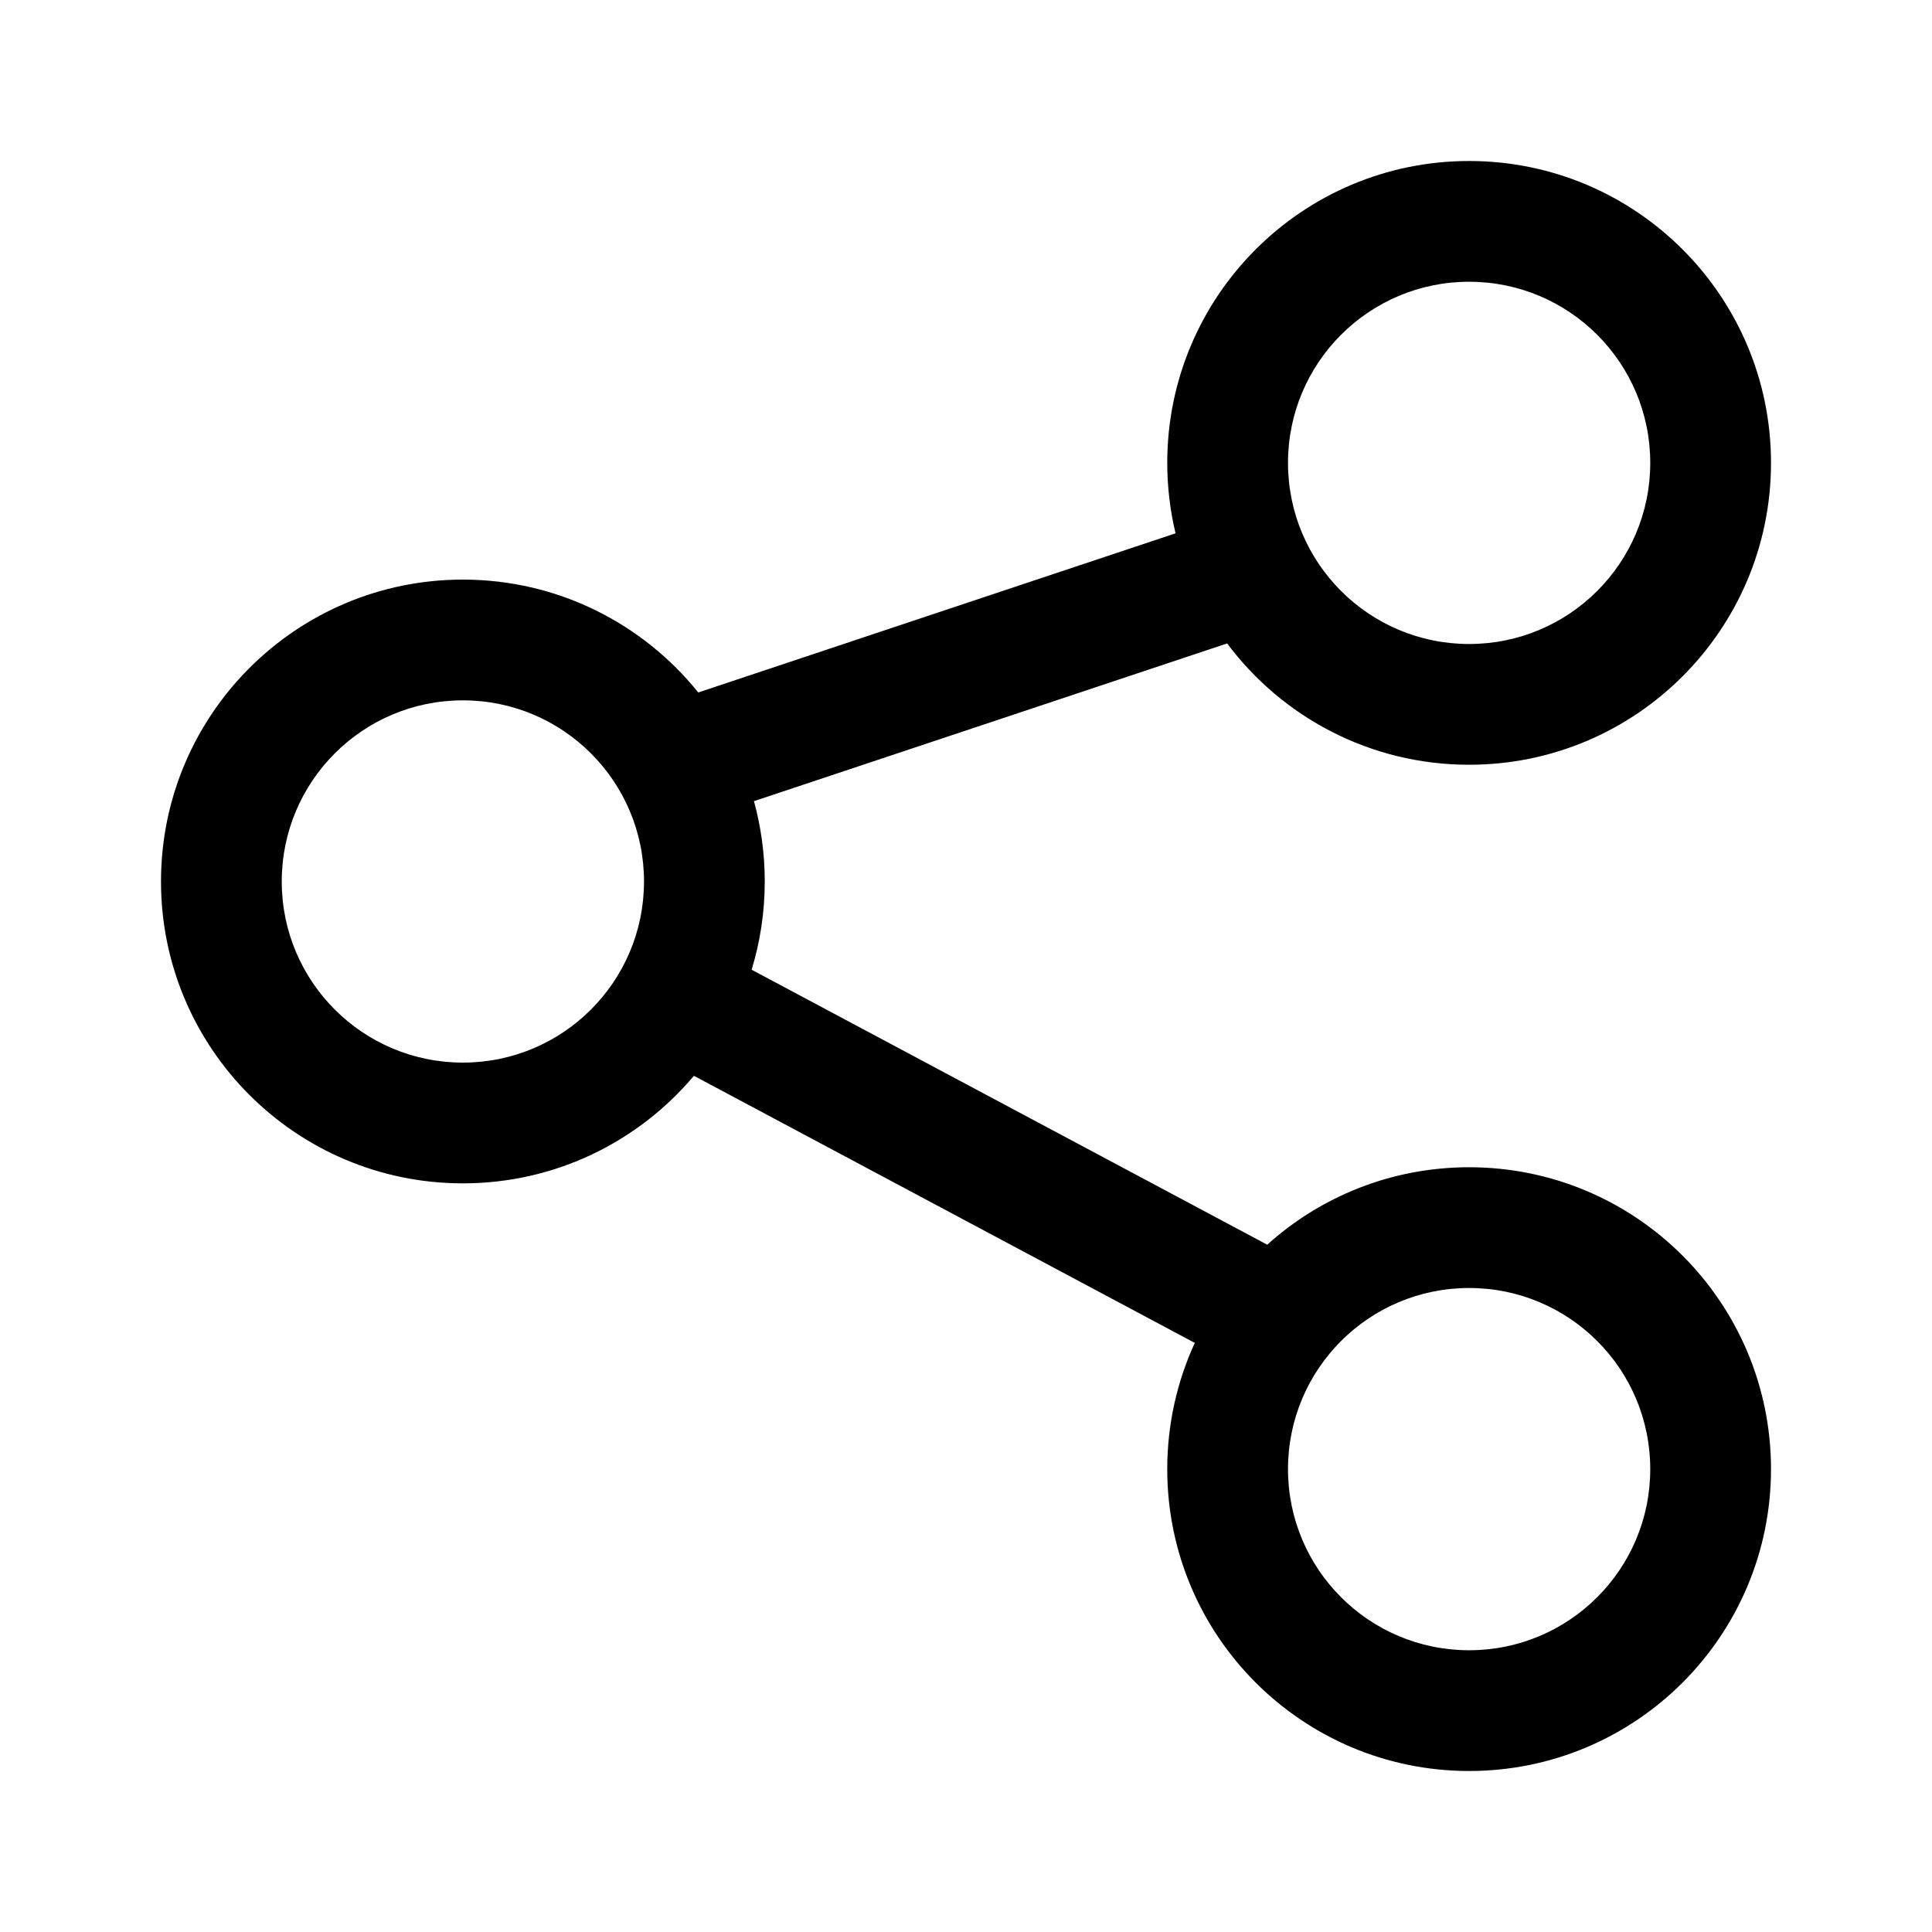 <svg width="24" height="24" viewBox="0 0 24 24" fill="none" xmlns="http://www.w3.org/2000/svg">
<path fill-rule="evenodd" clip-rule="evenodd" d="M16 5.75C16 4.507 17.007 3.5 18.25 3.5C19.493 3.5 20.5 4.507 20.5 5.75C20.5 6.993 19.493 8 18.25 8C17.007 8 16 6.993 16 5.75ZM18.25 2C16.179 2 14.5 3.679 14.5 5.75C14.5 6.051 14.536 6.344 14.603 6.625L8.674 8.602C7.986 7.747 6.932 7.2 5.75 7.2C3.679 7.2 2 8.879 2 10.95C2 13.021 3.679 14.7 5.75 14.7C6.902 14.7 7.932 14.181 8.62 13.364L14.842 16.682C14.623 17.159 14.5 17.69 14.5 18.25C14.5 20.321 16.179 22 18.25 22C20.321 22 22 20.321 22 18.25C22 16.179 20.321 14.5 18.25 14.5C17.286 14.5 16.406 14.864 15.742 15.462L9.337 12.046C9.443 11.7 9.5 11.331 9.5 10.95C9.5 10.604 9.453 10.27 9.366 9.952L15.244 7.993C15.928 8.908 17.02 9.5 18.25 9.5C20.321 9.5 22 7.821 22 5.75C22 3.679 20.321 2 18.25 2ZM5.75 8.7C4.507 8.7 3.5 9.707 3.5 10.95C3.5 12.193 4.507 13.2 5.75 13.2C6.993 13.2 8 12.193 8 10.95C8 9.707 6.993 8.7 5.75 8.7ZM16 18.25C16 17.007 17.007 16 18.25 16C19.493 16 20.5 17.007 20.5 18.25C20.5 19.493 19.493 20.5 18.25 20.5C17.007 20.5 16 19.493 16 18.25Z" fill="url(#paint0_linear_536_33954)"/>
<defs>
<linearGradient id="paint0_linear_536_33954" x1="2.138" y1="13" x2="22" y2="13" gradientUnits="userSpaceOnUse">
<stop stop-color="color1"/>
<stop offset="1" stop-color="color2"/>
</linearGradient>
</defs>
</svg>
